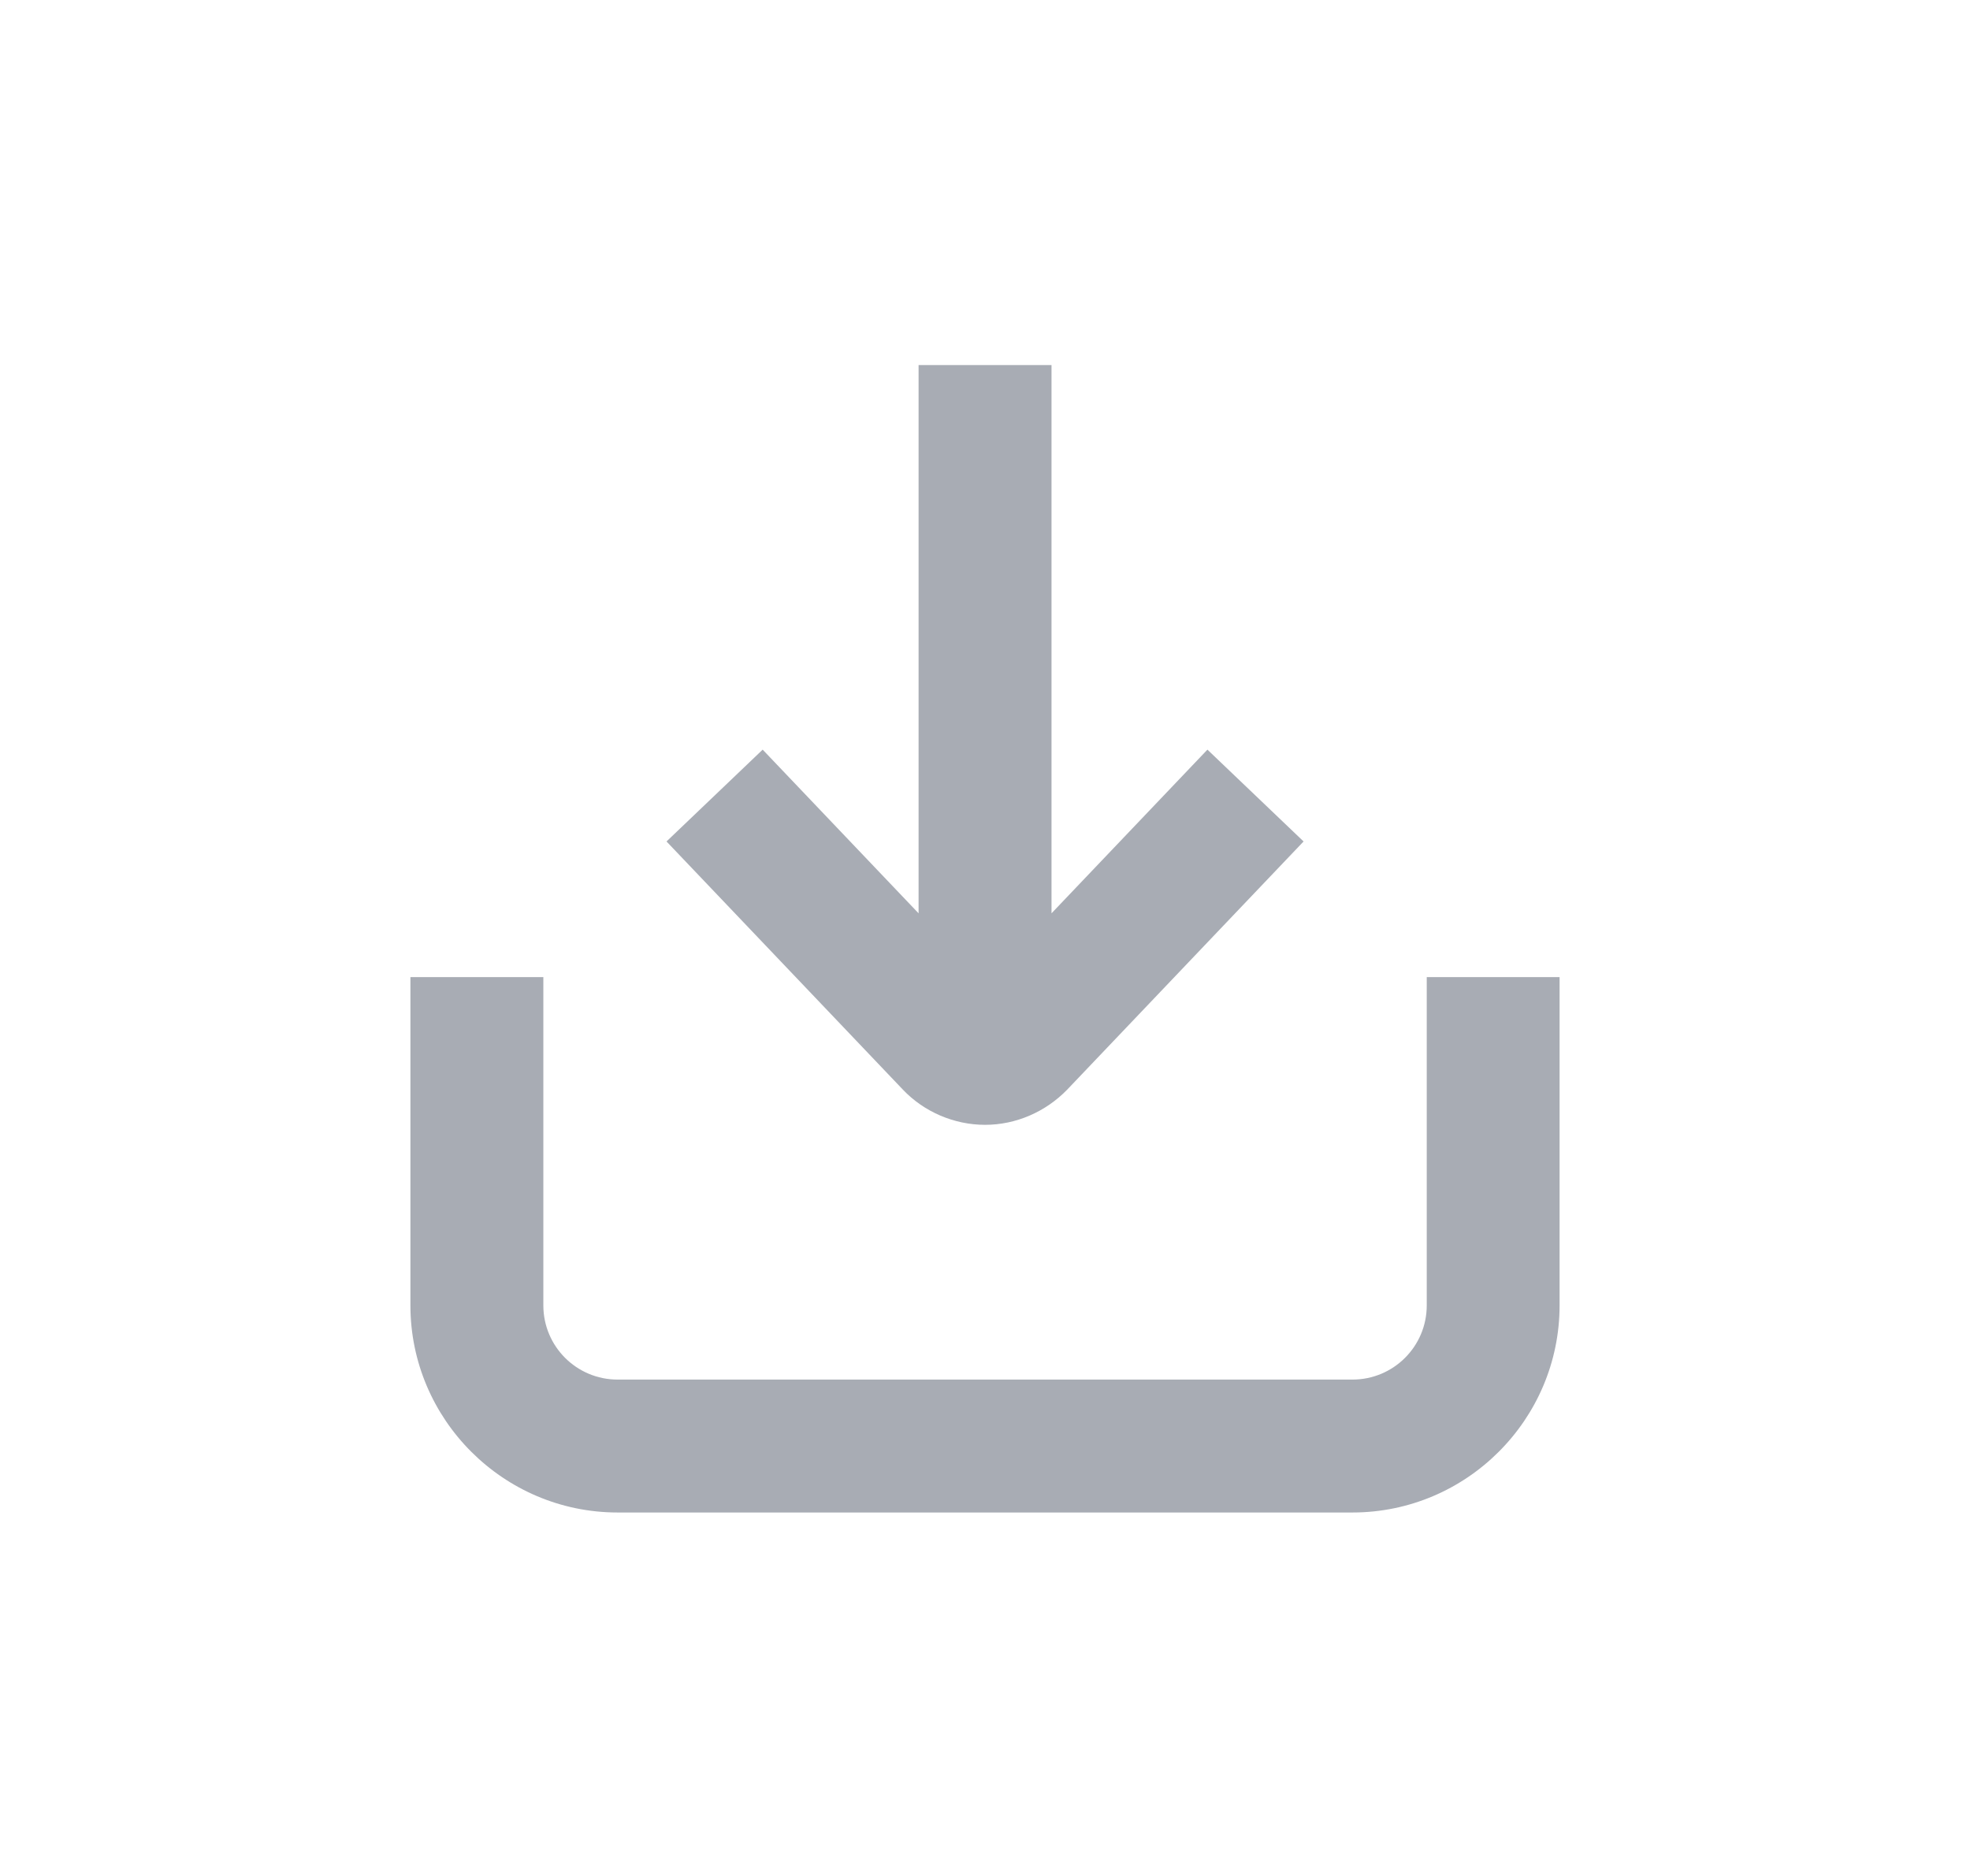<svg width="21" height="20" viewBox="0 0 21 20" fill="none" xmlns="http://www.w3.org/2000/svg">
<path d="M15.209 10.417V13.917C15.209 14.354 14.855 14.708 14.417 14.708H6.584C6.146 14.708 5.792 14.354 5.792 13.917V10.417H4.375V13.917C4.375 15.133 5.367 16.125 6.584 16.125H14.417C15.634 16.125 16.625 15.133 16.625 13.917V10.417H15.209Z" fill="#A8ACB4"/>
<path d="M10.501 11.992C10.83 11.992 11.146 11.854 11.376 11.617L13.896 8.971L12.871 7.992L11.209 9.737V3.892H9.792V9.737L8.13 7.992L7.105 8.971L9.625 11.617C9.85 11.854 10.171 11.992 10.501 11.992Z" fill="#A8ACB4"/>
</svg>
